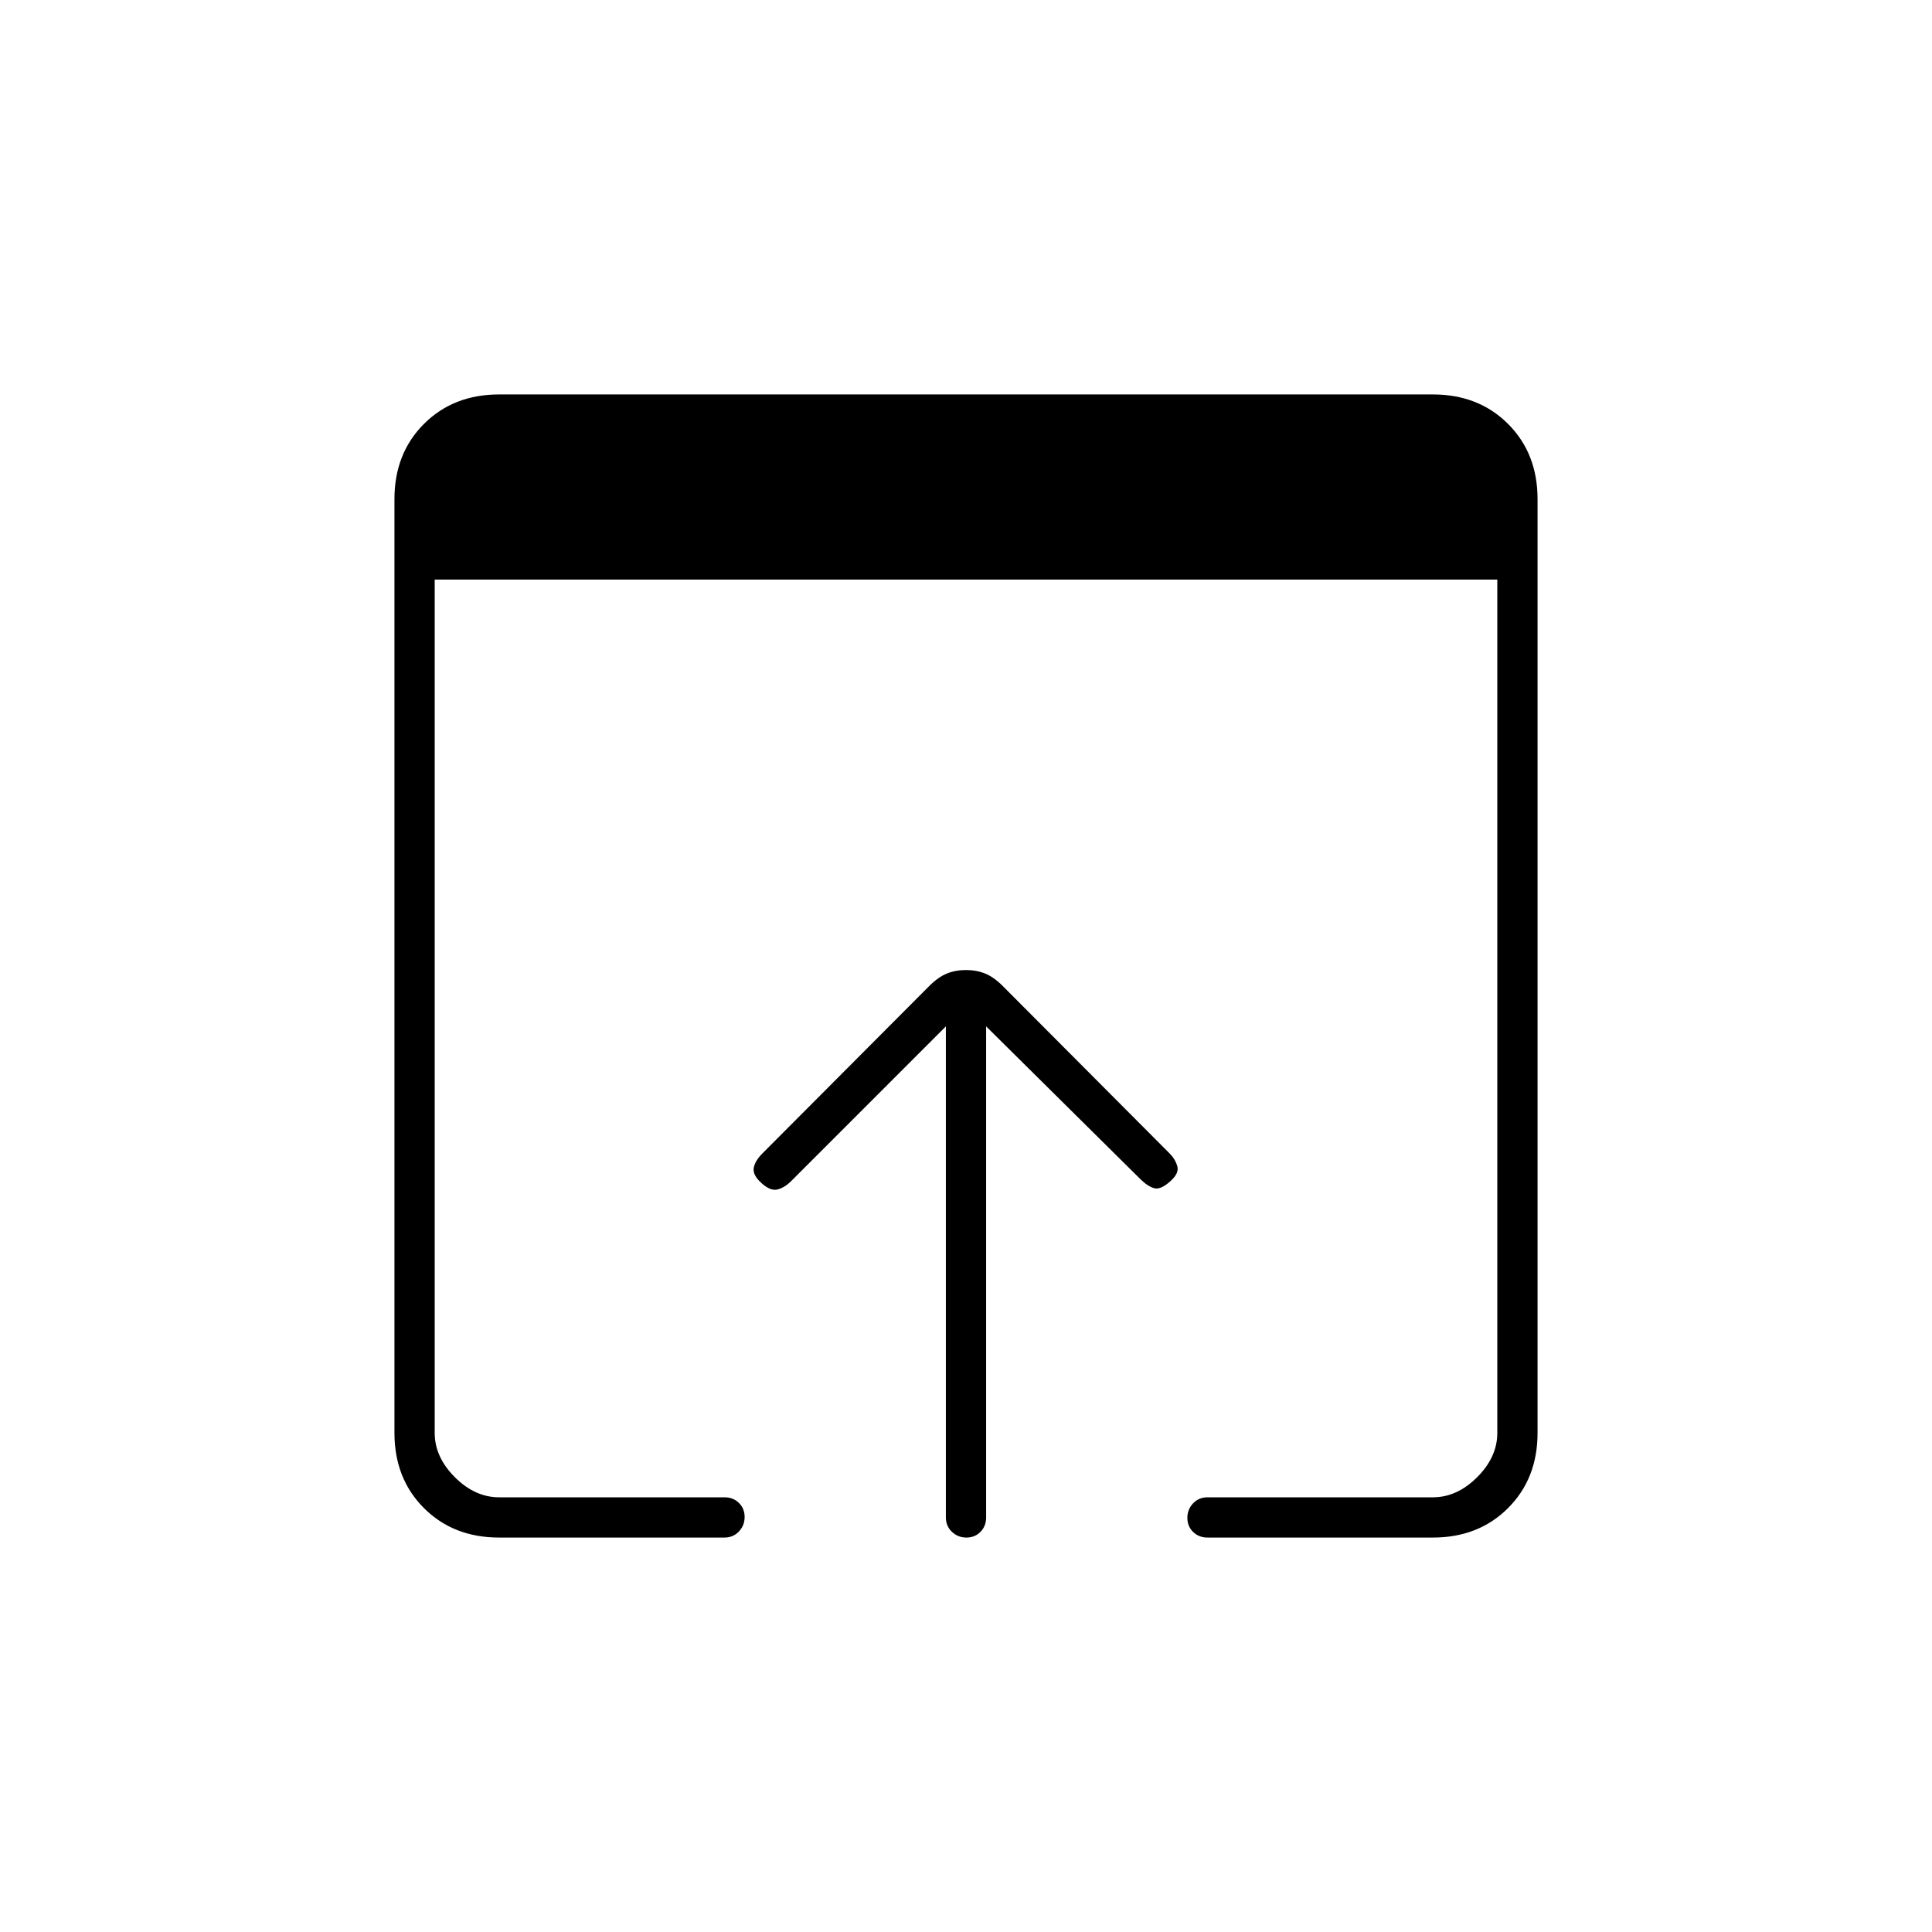 <svg xmlns="http://www.w3.org/2000/svg" height="20" viewBox="0 -960 960 960" width="20"><path d="M248-196q-22.7 0-37.35-14.65Q196-225.3 196-248v-464q0-22.7 14.65-37.35Q225.3-764 248-764h464q22.7 0 37.35 14.65Q764-734.7 764-712v464q0 22.7-14.65 37.35Q734.7-196 712-196H600q-4.3 0-7.15-2.789-2.85-2.79-2.85-7 0-4.211 2.85-7.211t7.15-3h112q12 0 22-10t10-22v-424H216v424q0 12 10 22t22 10h112q4.3 0 7.15 2.789 2.85 2.79 2.85 7 0 4.211-2.85 7.211t-7.15 3H248Zm222-10v-244l-77.021 77.021Q390-370 386.5-369t-7.978-3q-4.522-4-4.022-7.5t4.333-7.366l82.889-83.173q4.417-4.433 8.736-6.197Q474.778-478 480-478q5.222 0 9.542 1.764 4.319 1.764 8.736 6.197l82.889 83.173Q584-384 585-380.5q1 3.5-3.522 7.5-4.478 4-7.478 3.5t-6.979-4.223L490-450v244q0 4.3-2.789 7.15-2.79 2.85-7 2.85-4.211 0-7.211-2.85t-3-7.15Z"/></svg>